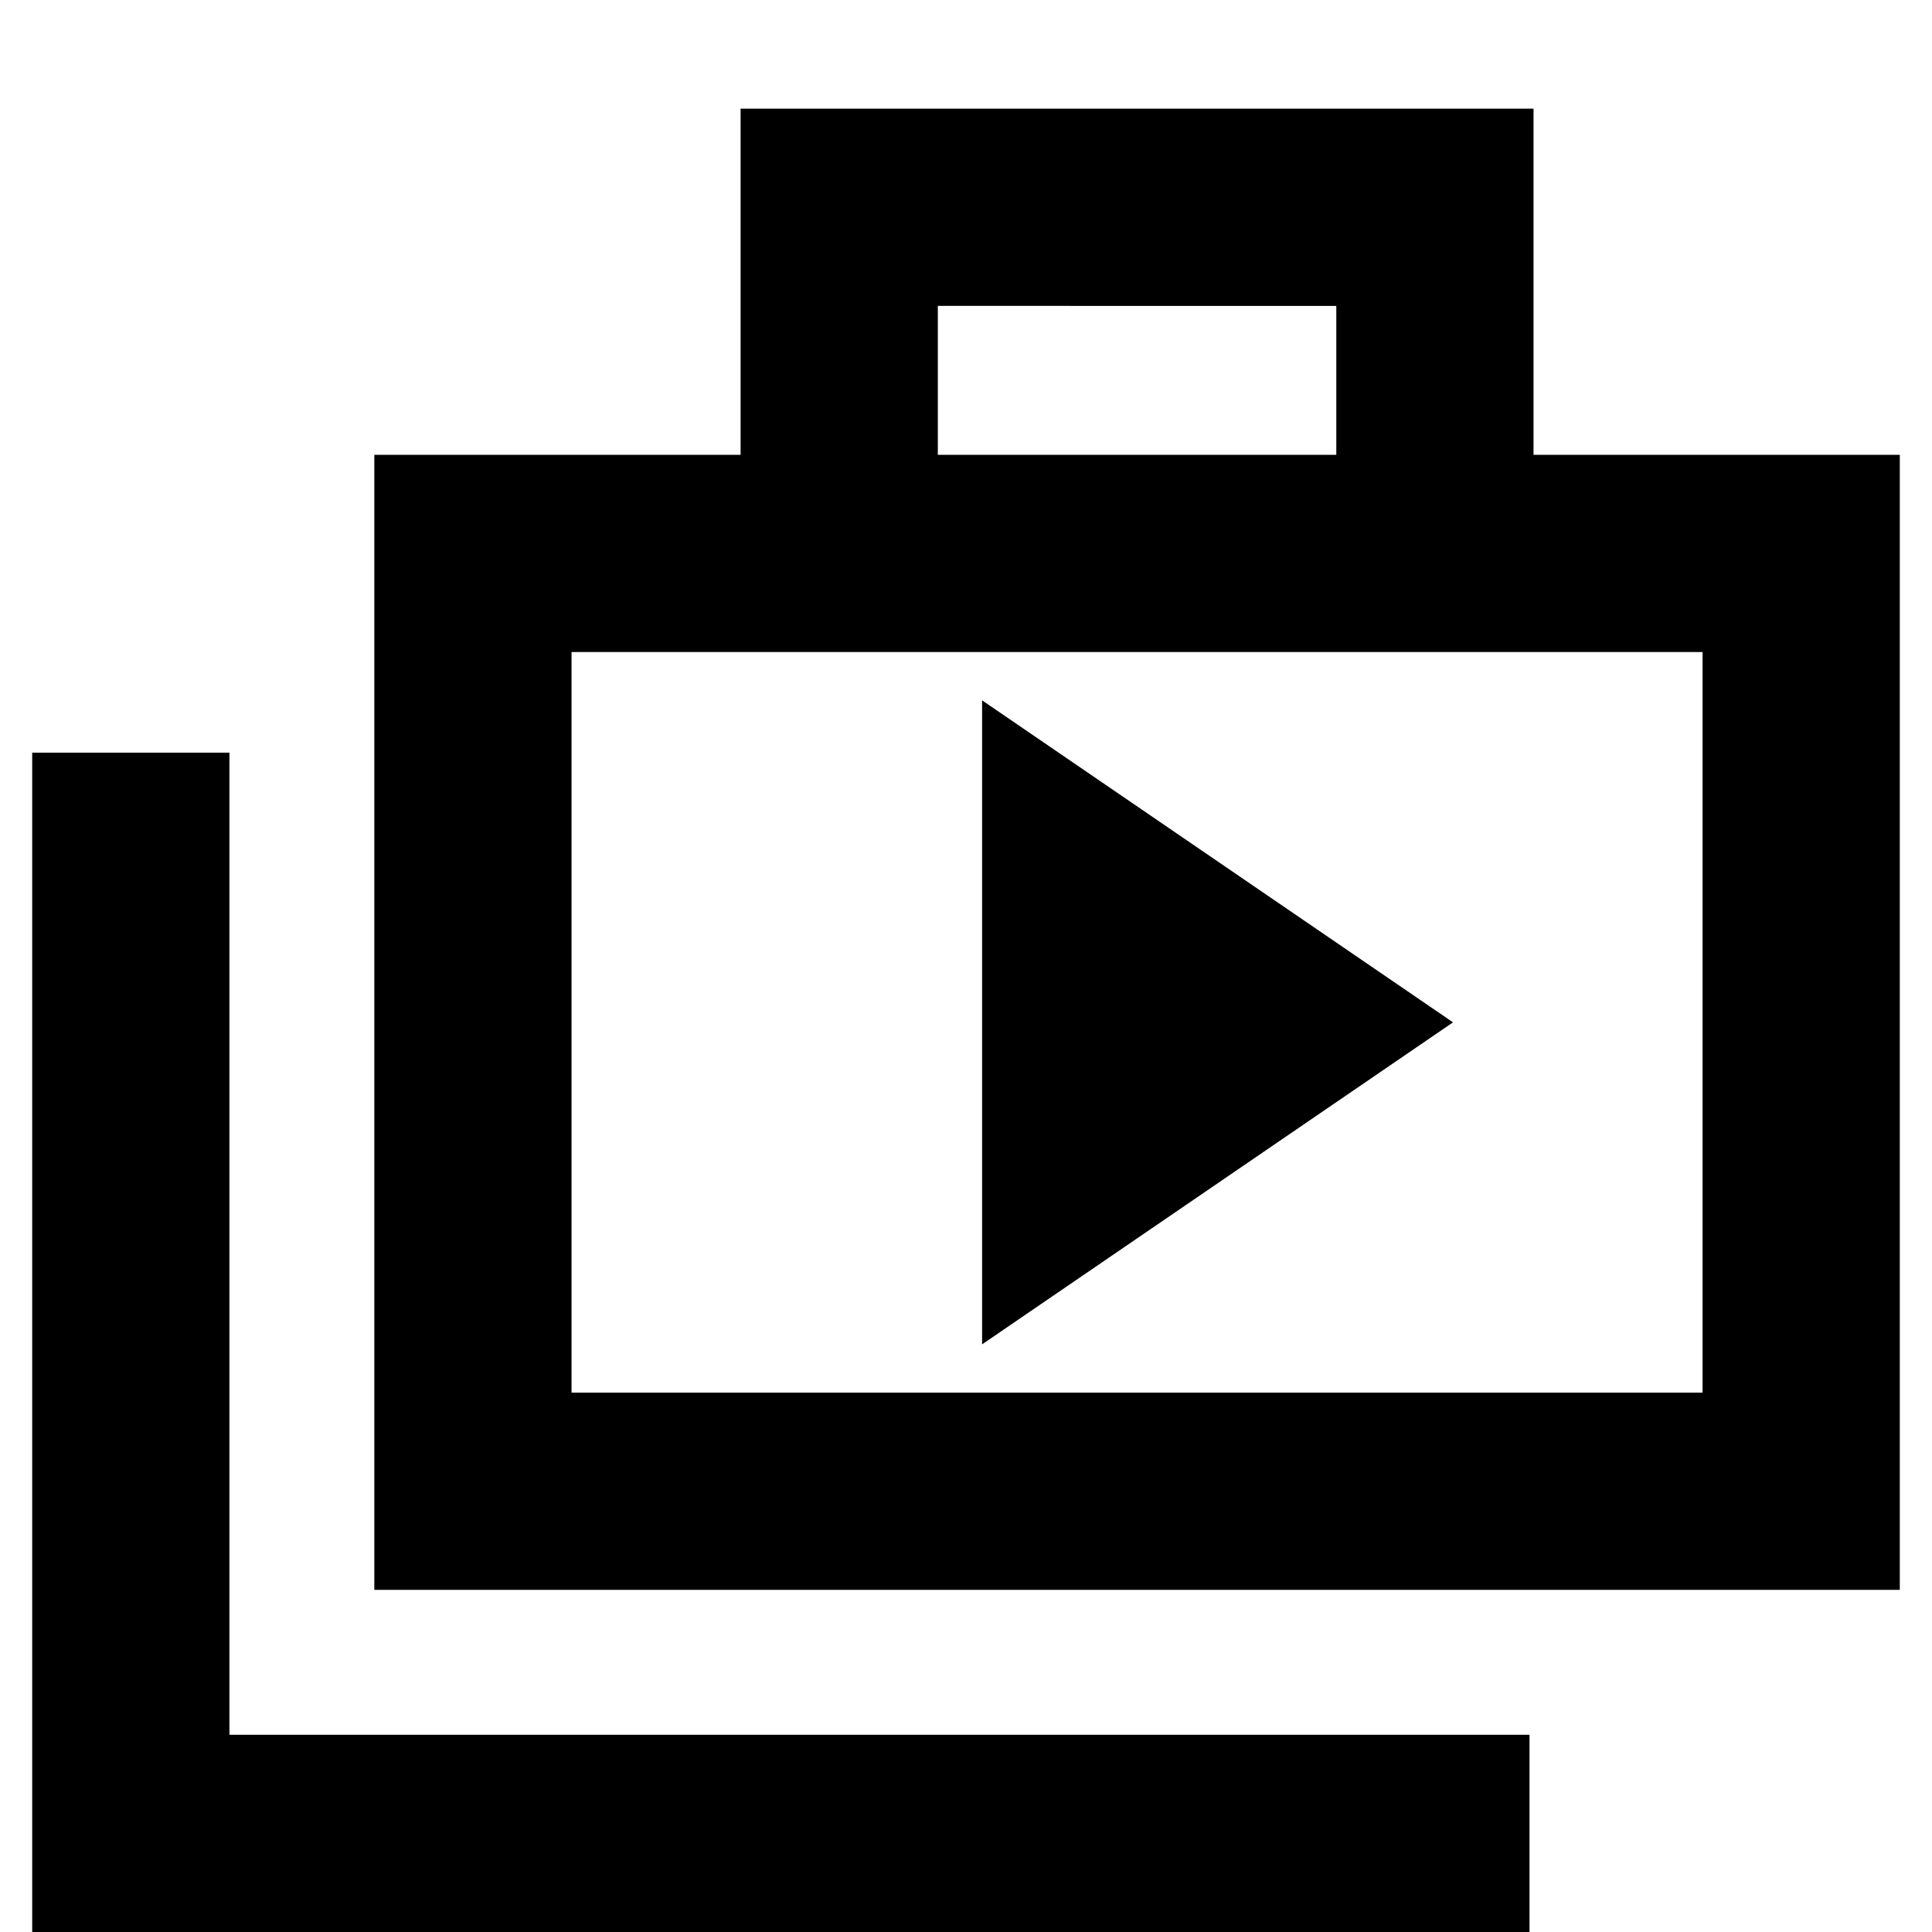 <svg xmlns="http://www.w3.org/2000/svg" height="20" viewBox="0 -960 960 960" width="20"><path d="m488-292 234-160-234-160v320ZM16 0v-586h98v488h646V0H16Zm170-170v-564h182v-172h394v172h182v564H186Zm280-564h198v-74H466v74ZM284-268h562v-368H284v368Zm0-368v368-368Z"/></svg>